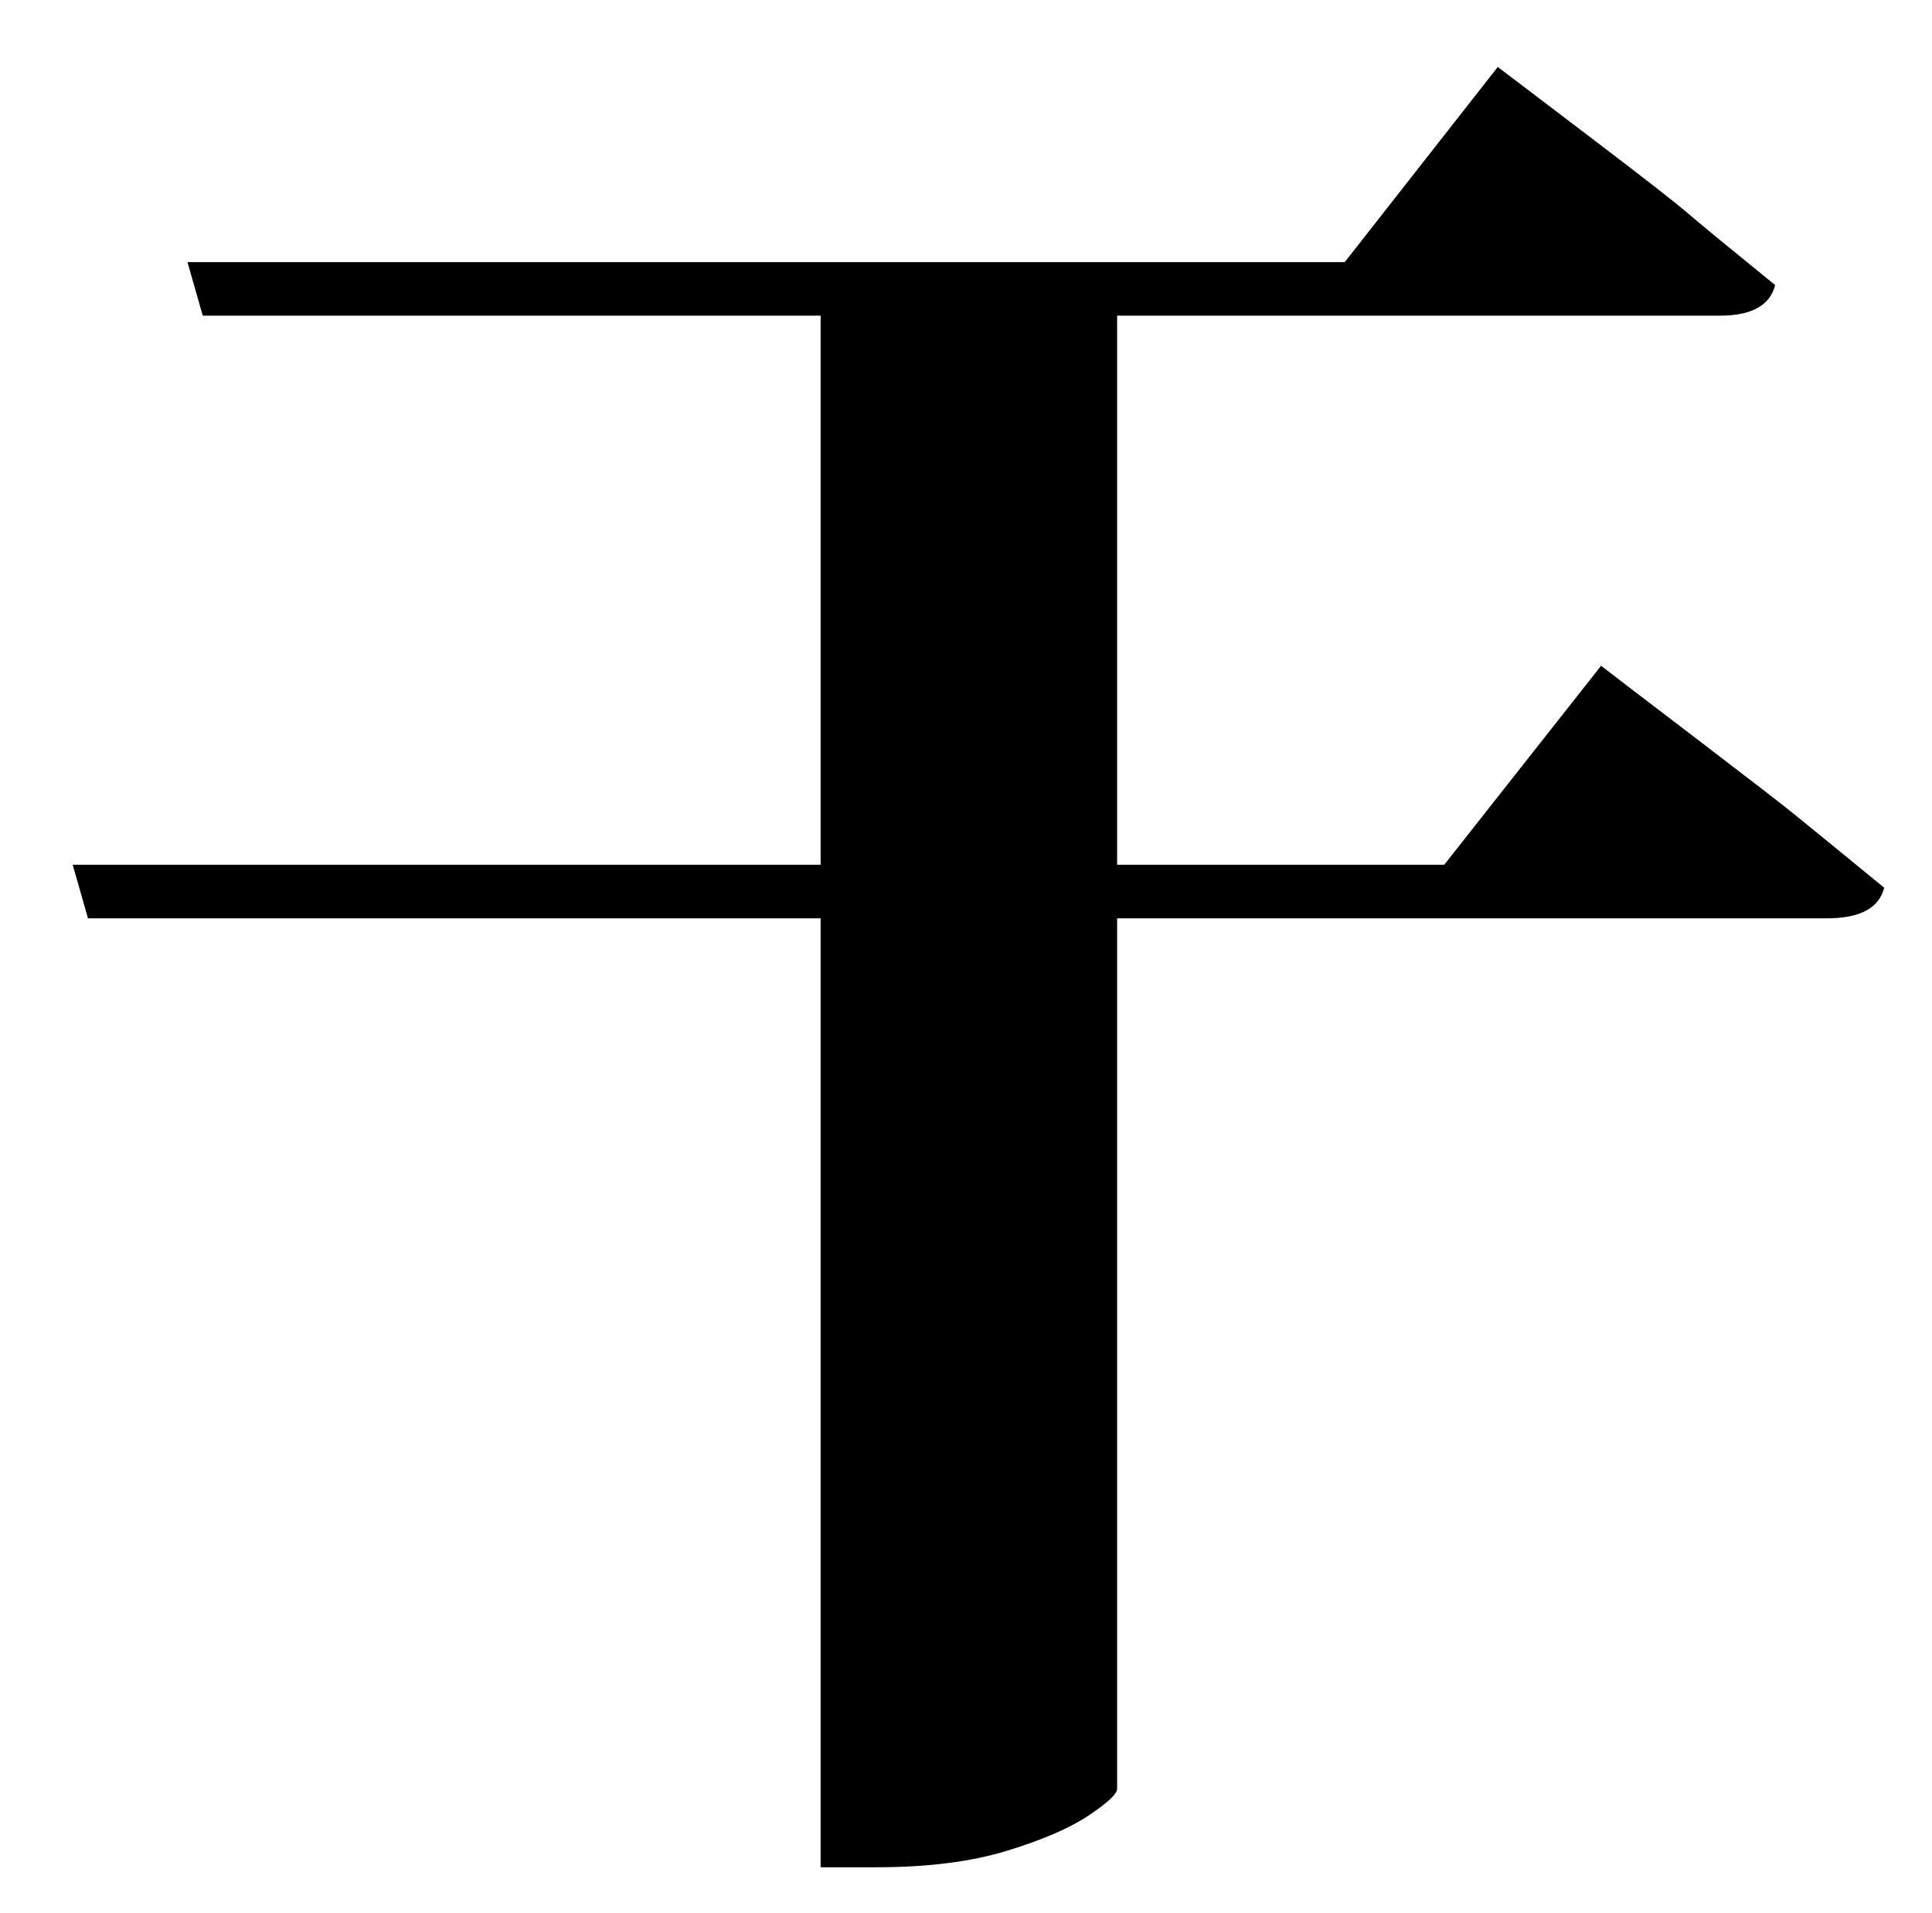 <?xml version="1.0" standalone="no"?>
<!DOCTYPE svg PUBLIC "-//W3C//DTD SVG 1.1//EN" "http://www.w3.org/Graphics/SVG/1.1/DTD/svg11.dtd" >
<svg xmlns="http://www.w3.org/2000/svg" xmlns:xlink="http://www.w3.org/1999/xlink" version="1.1" viewBox="-10 0 1010 1000">
   <path fill="currentColor"
d="M745 452l82 -104l15 11.5t38 29t48.5 37.5t46.5 38q-4 16 -30 16h-371v455q0 4 -15 14t-43 18.5t-68 8.5h-29v-496h-383l-8 -28h391v-287h-323l-8 -28h605l80 -102l14.5 11t37.5 28.5t48 37.5t45 37q-4 16 -29 16h-315v287h171z" />
</svg>
